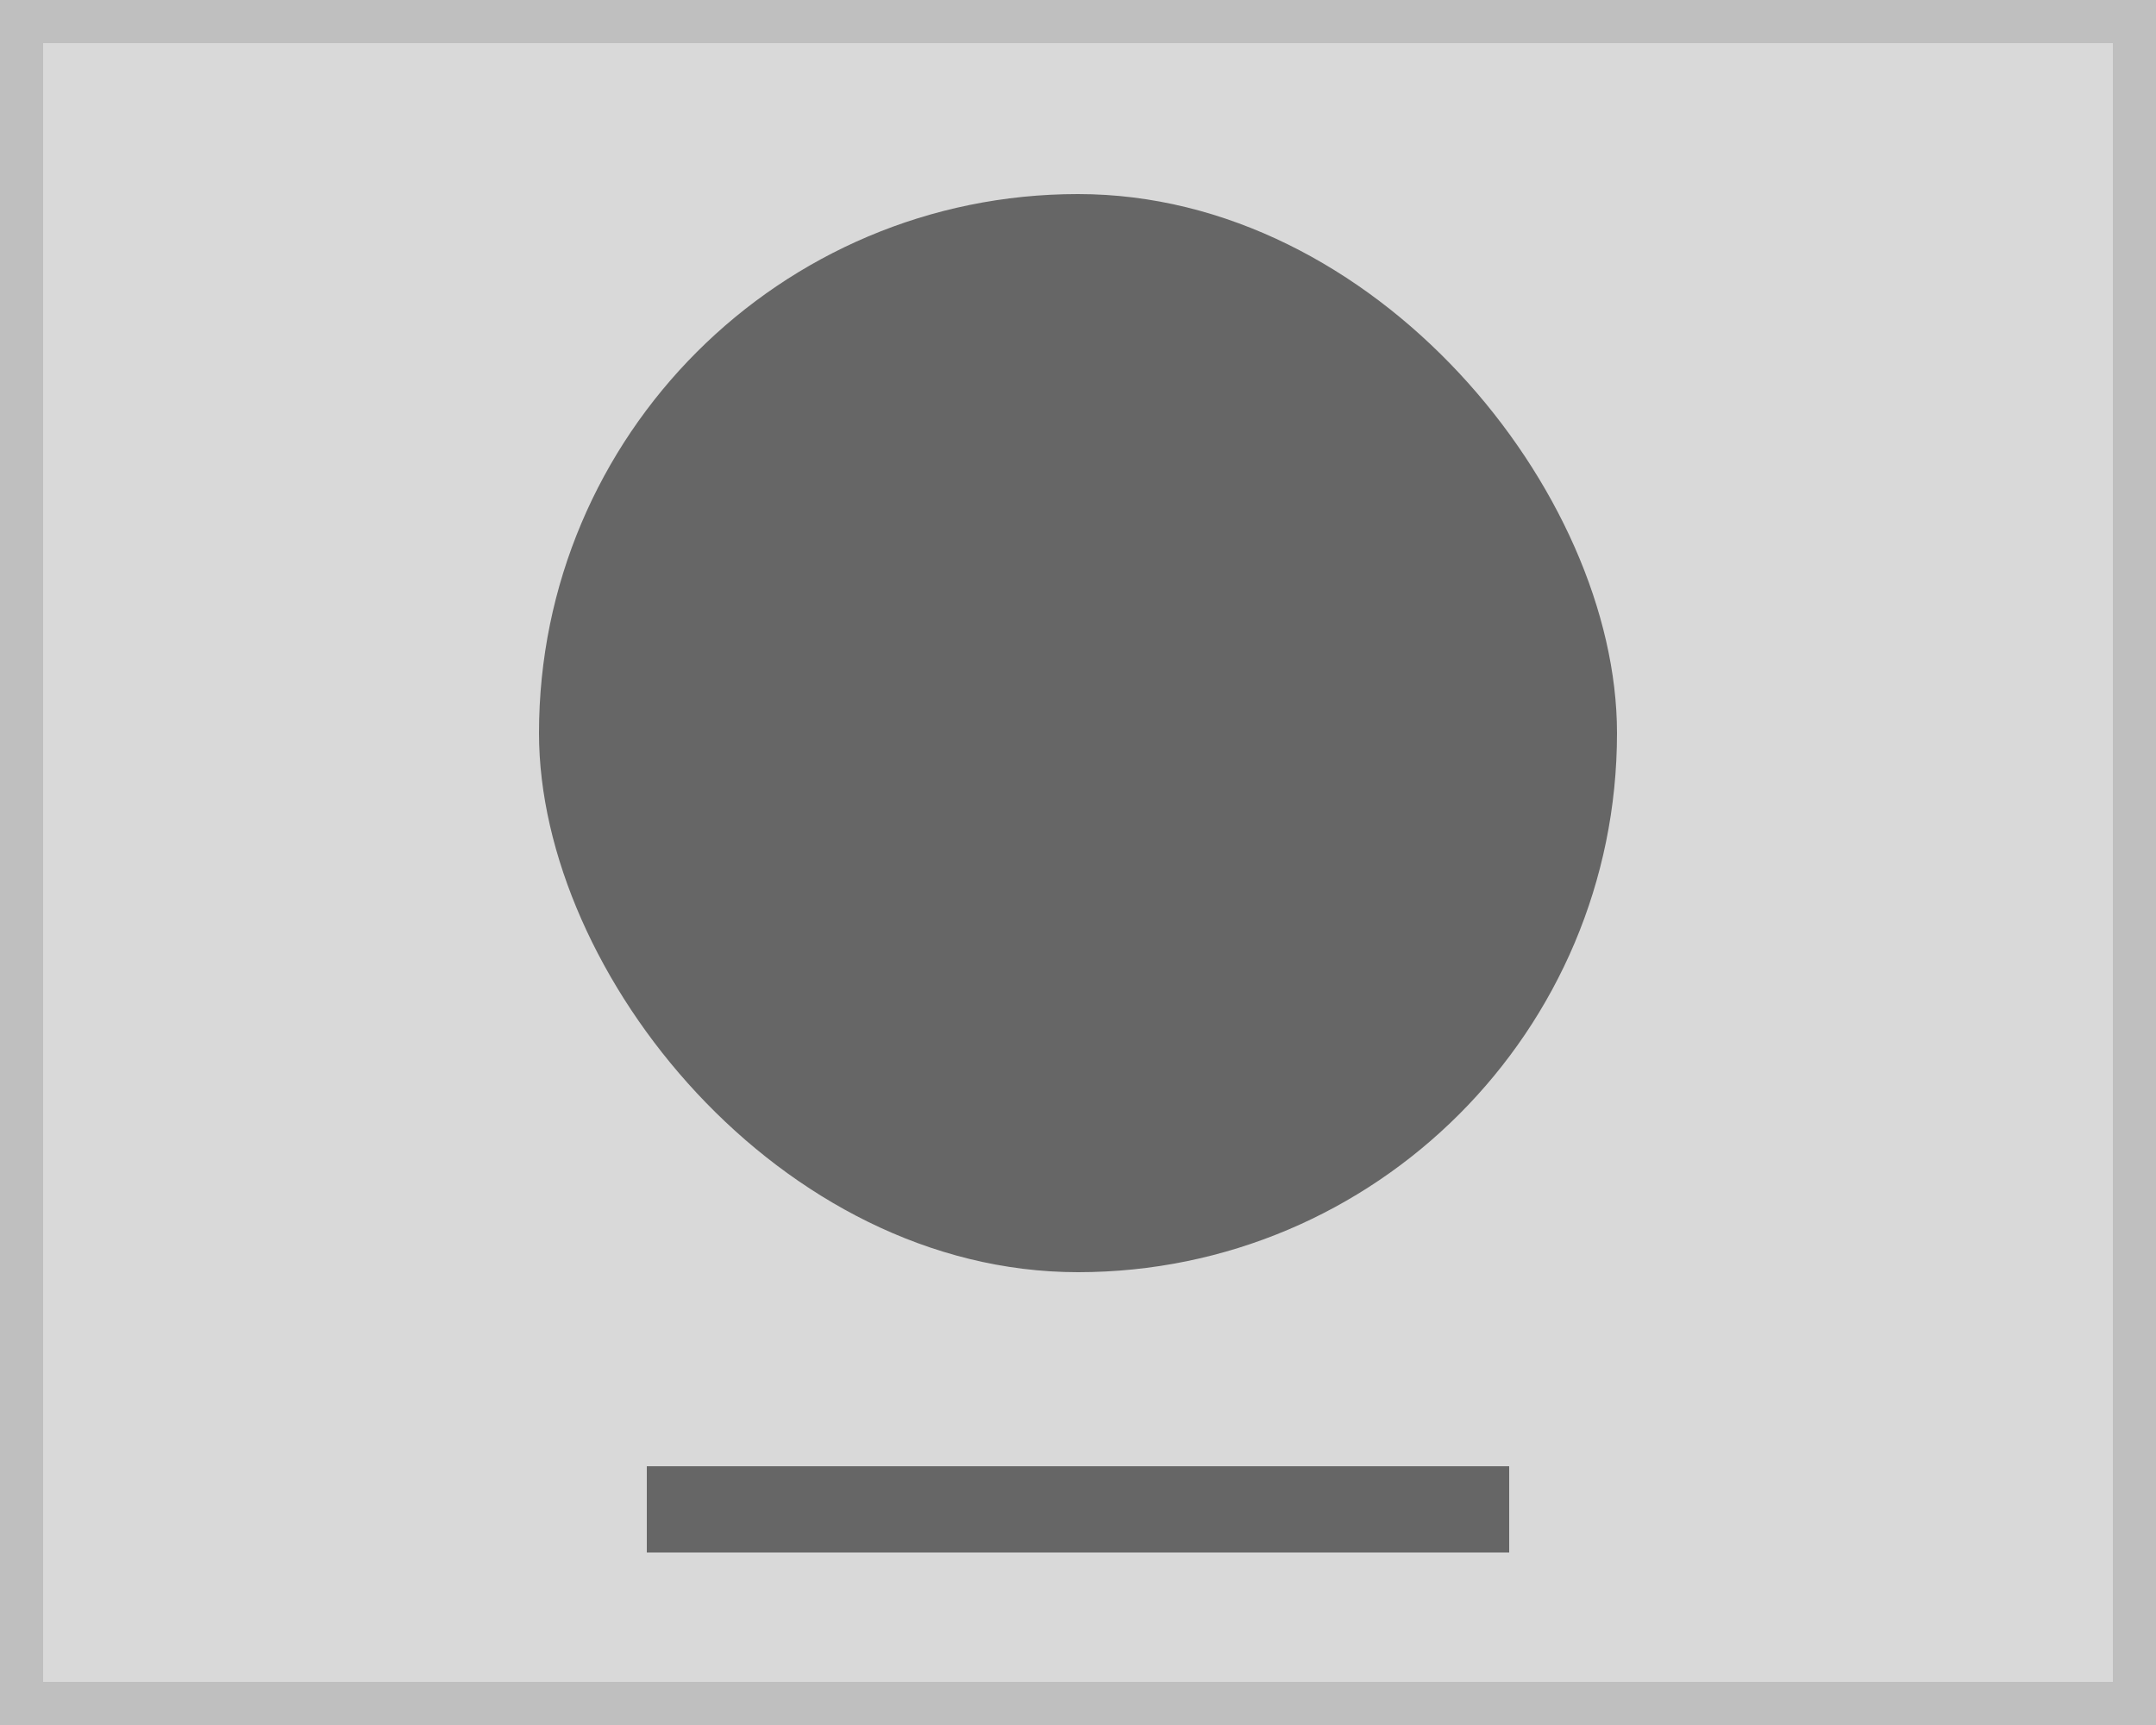 <svg xmlns="http://www.w3.org/2000/svg" width="100" height="80" viewBox="0 0 100 80"><g fill="#d9d9d9" stroke="#bfbfbf" stroke-width="2"><rect width="100" height="80" stroke="none"/><rect x="1" y="1" width="98" height="78" fill="none"/></g><g transform="translate(-10)"><rect width="50" height="50" rx="25" transform="translate(35 9)" fill="#666"/><rect width="40" height="4" transform="translate(40 68)" fill="#666"/></g></svg>
